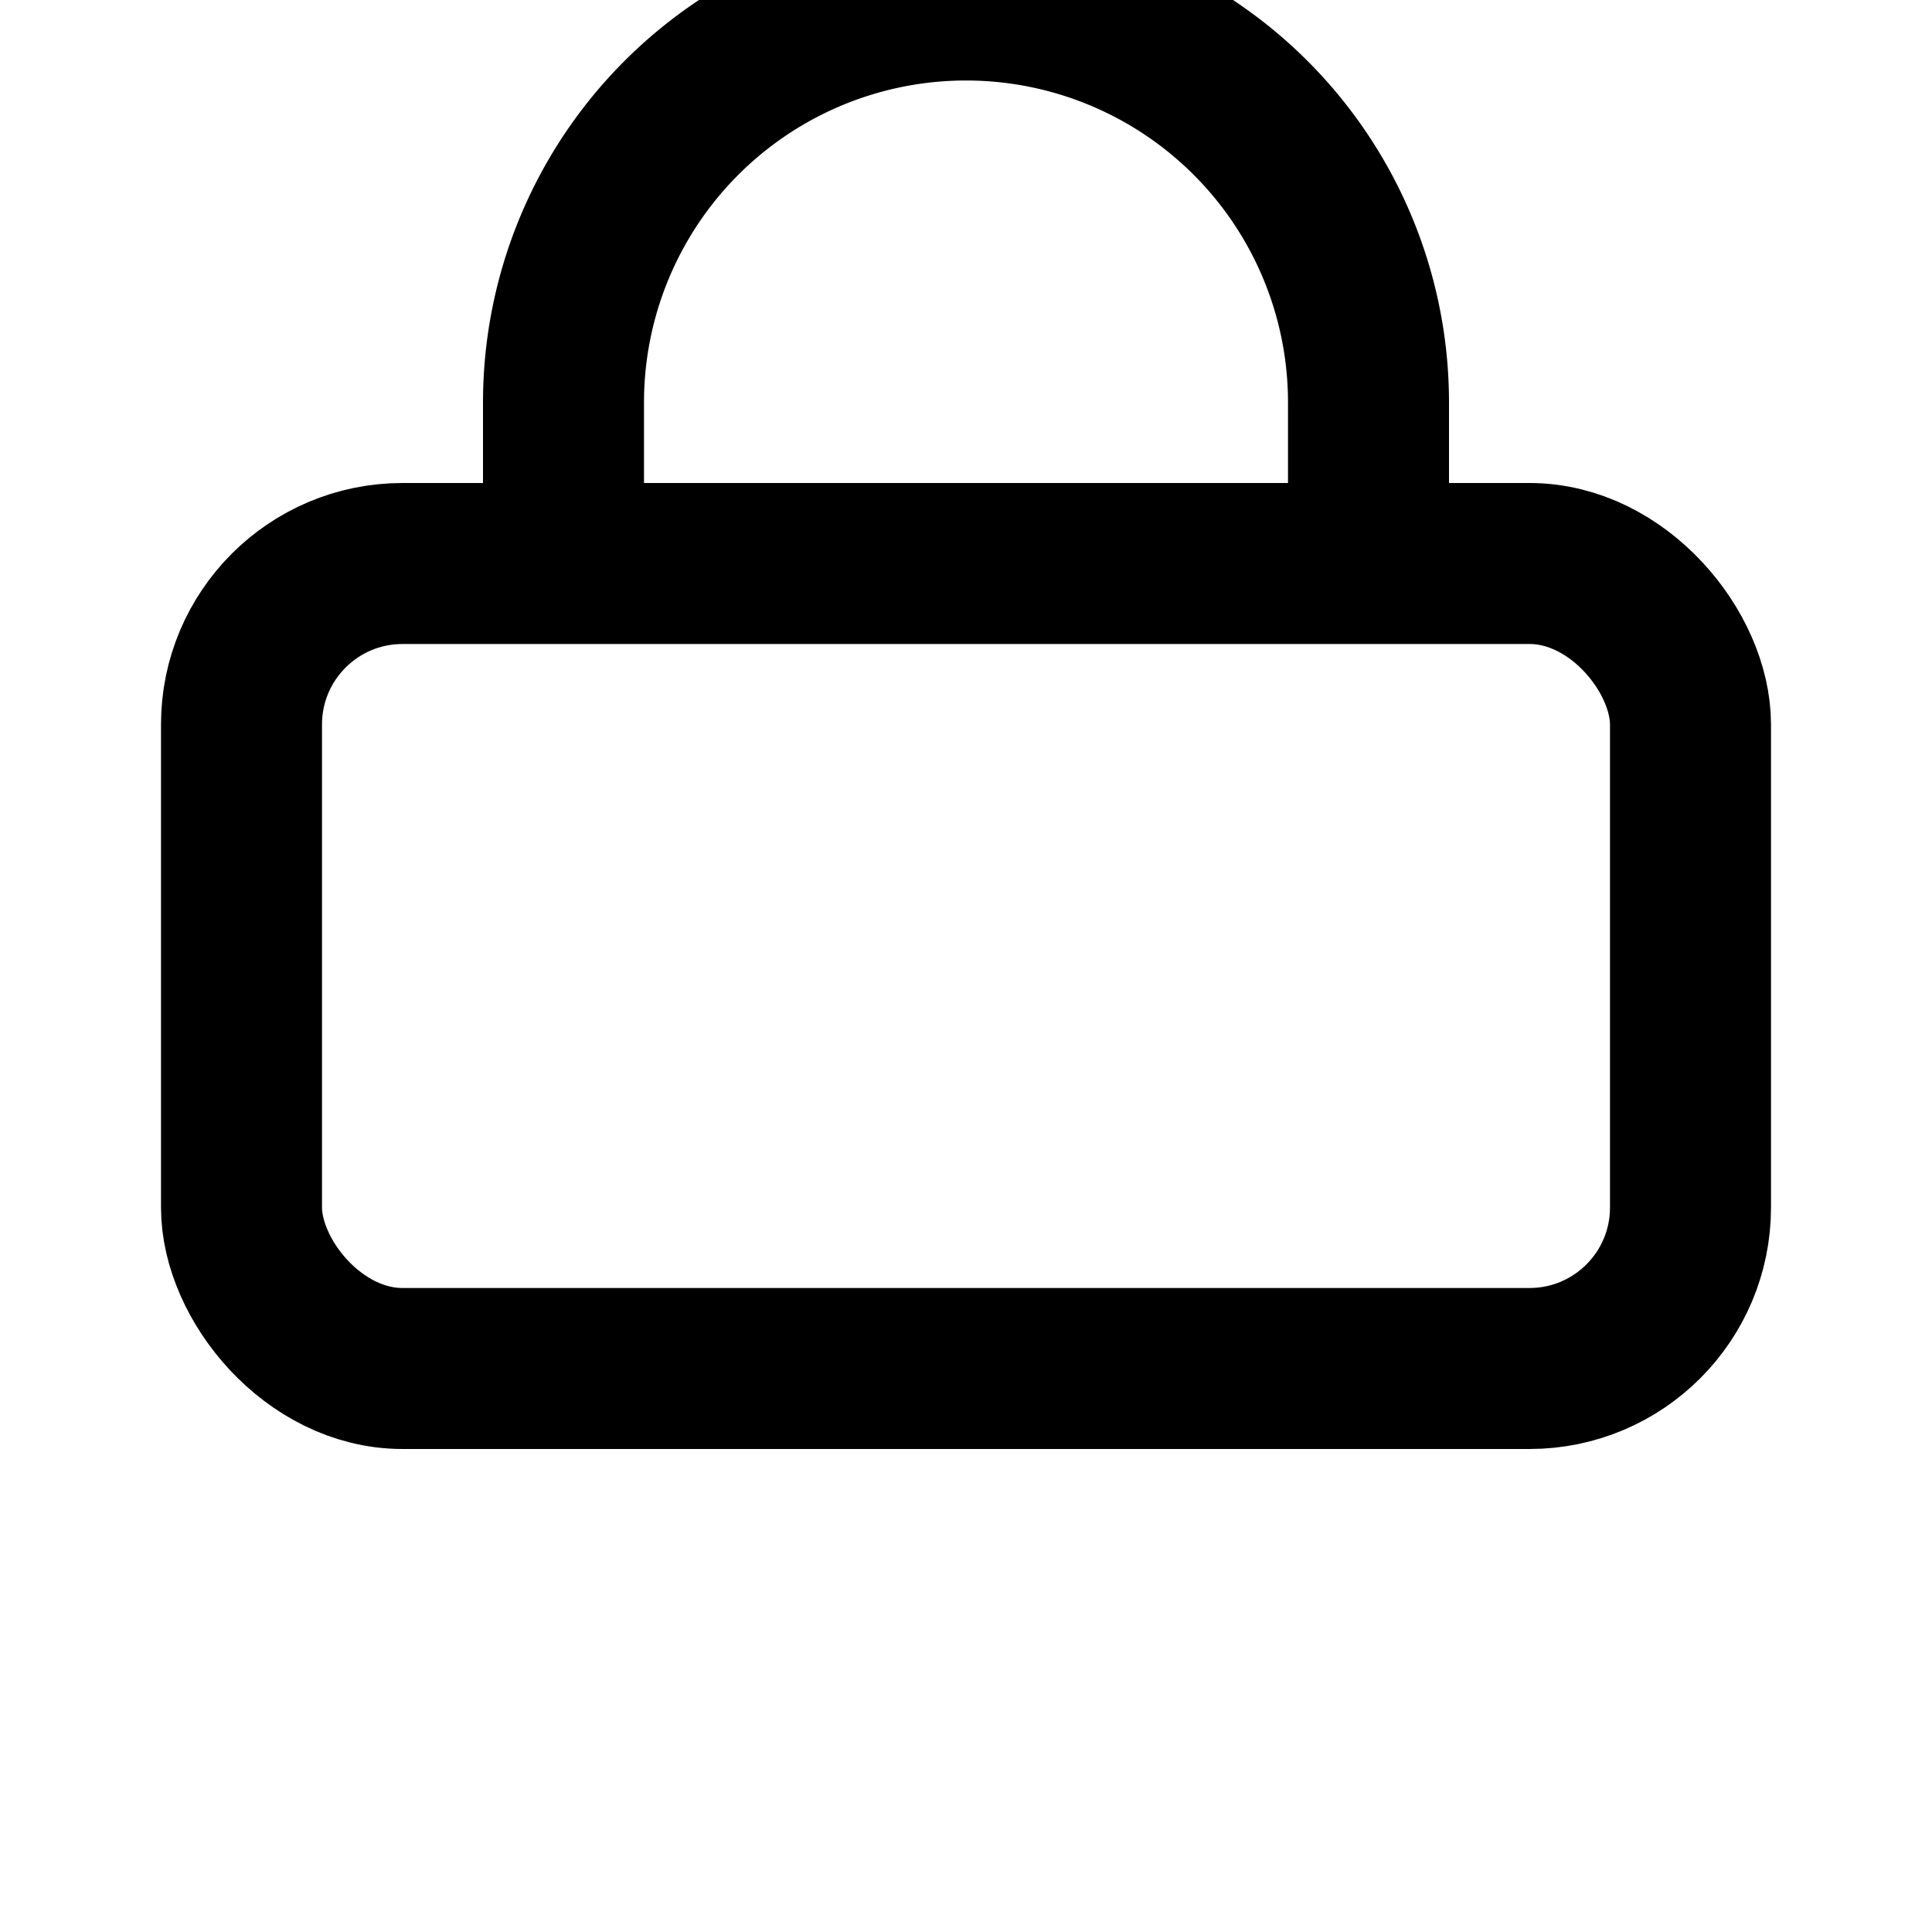<svg width="64" height="64" viewBox="0 0 24 24" fill="none"><rect x="3" y="7" width="18" height="10" rx="2" stroke="currentColor" stroke-width="2"/><path d="M7 7V5a5 5 0 0 1 10 0v2" stroke="currentColor" stroke-width="2"/></svg>
